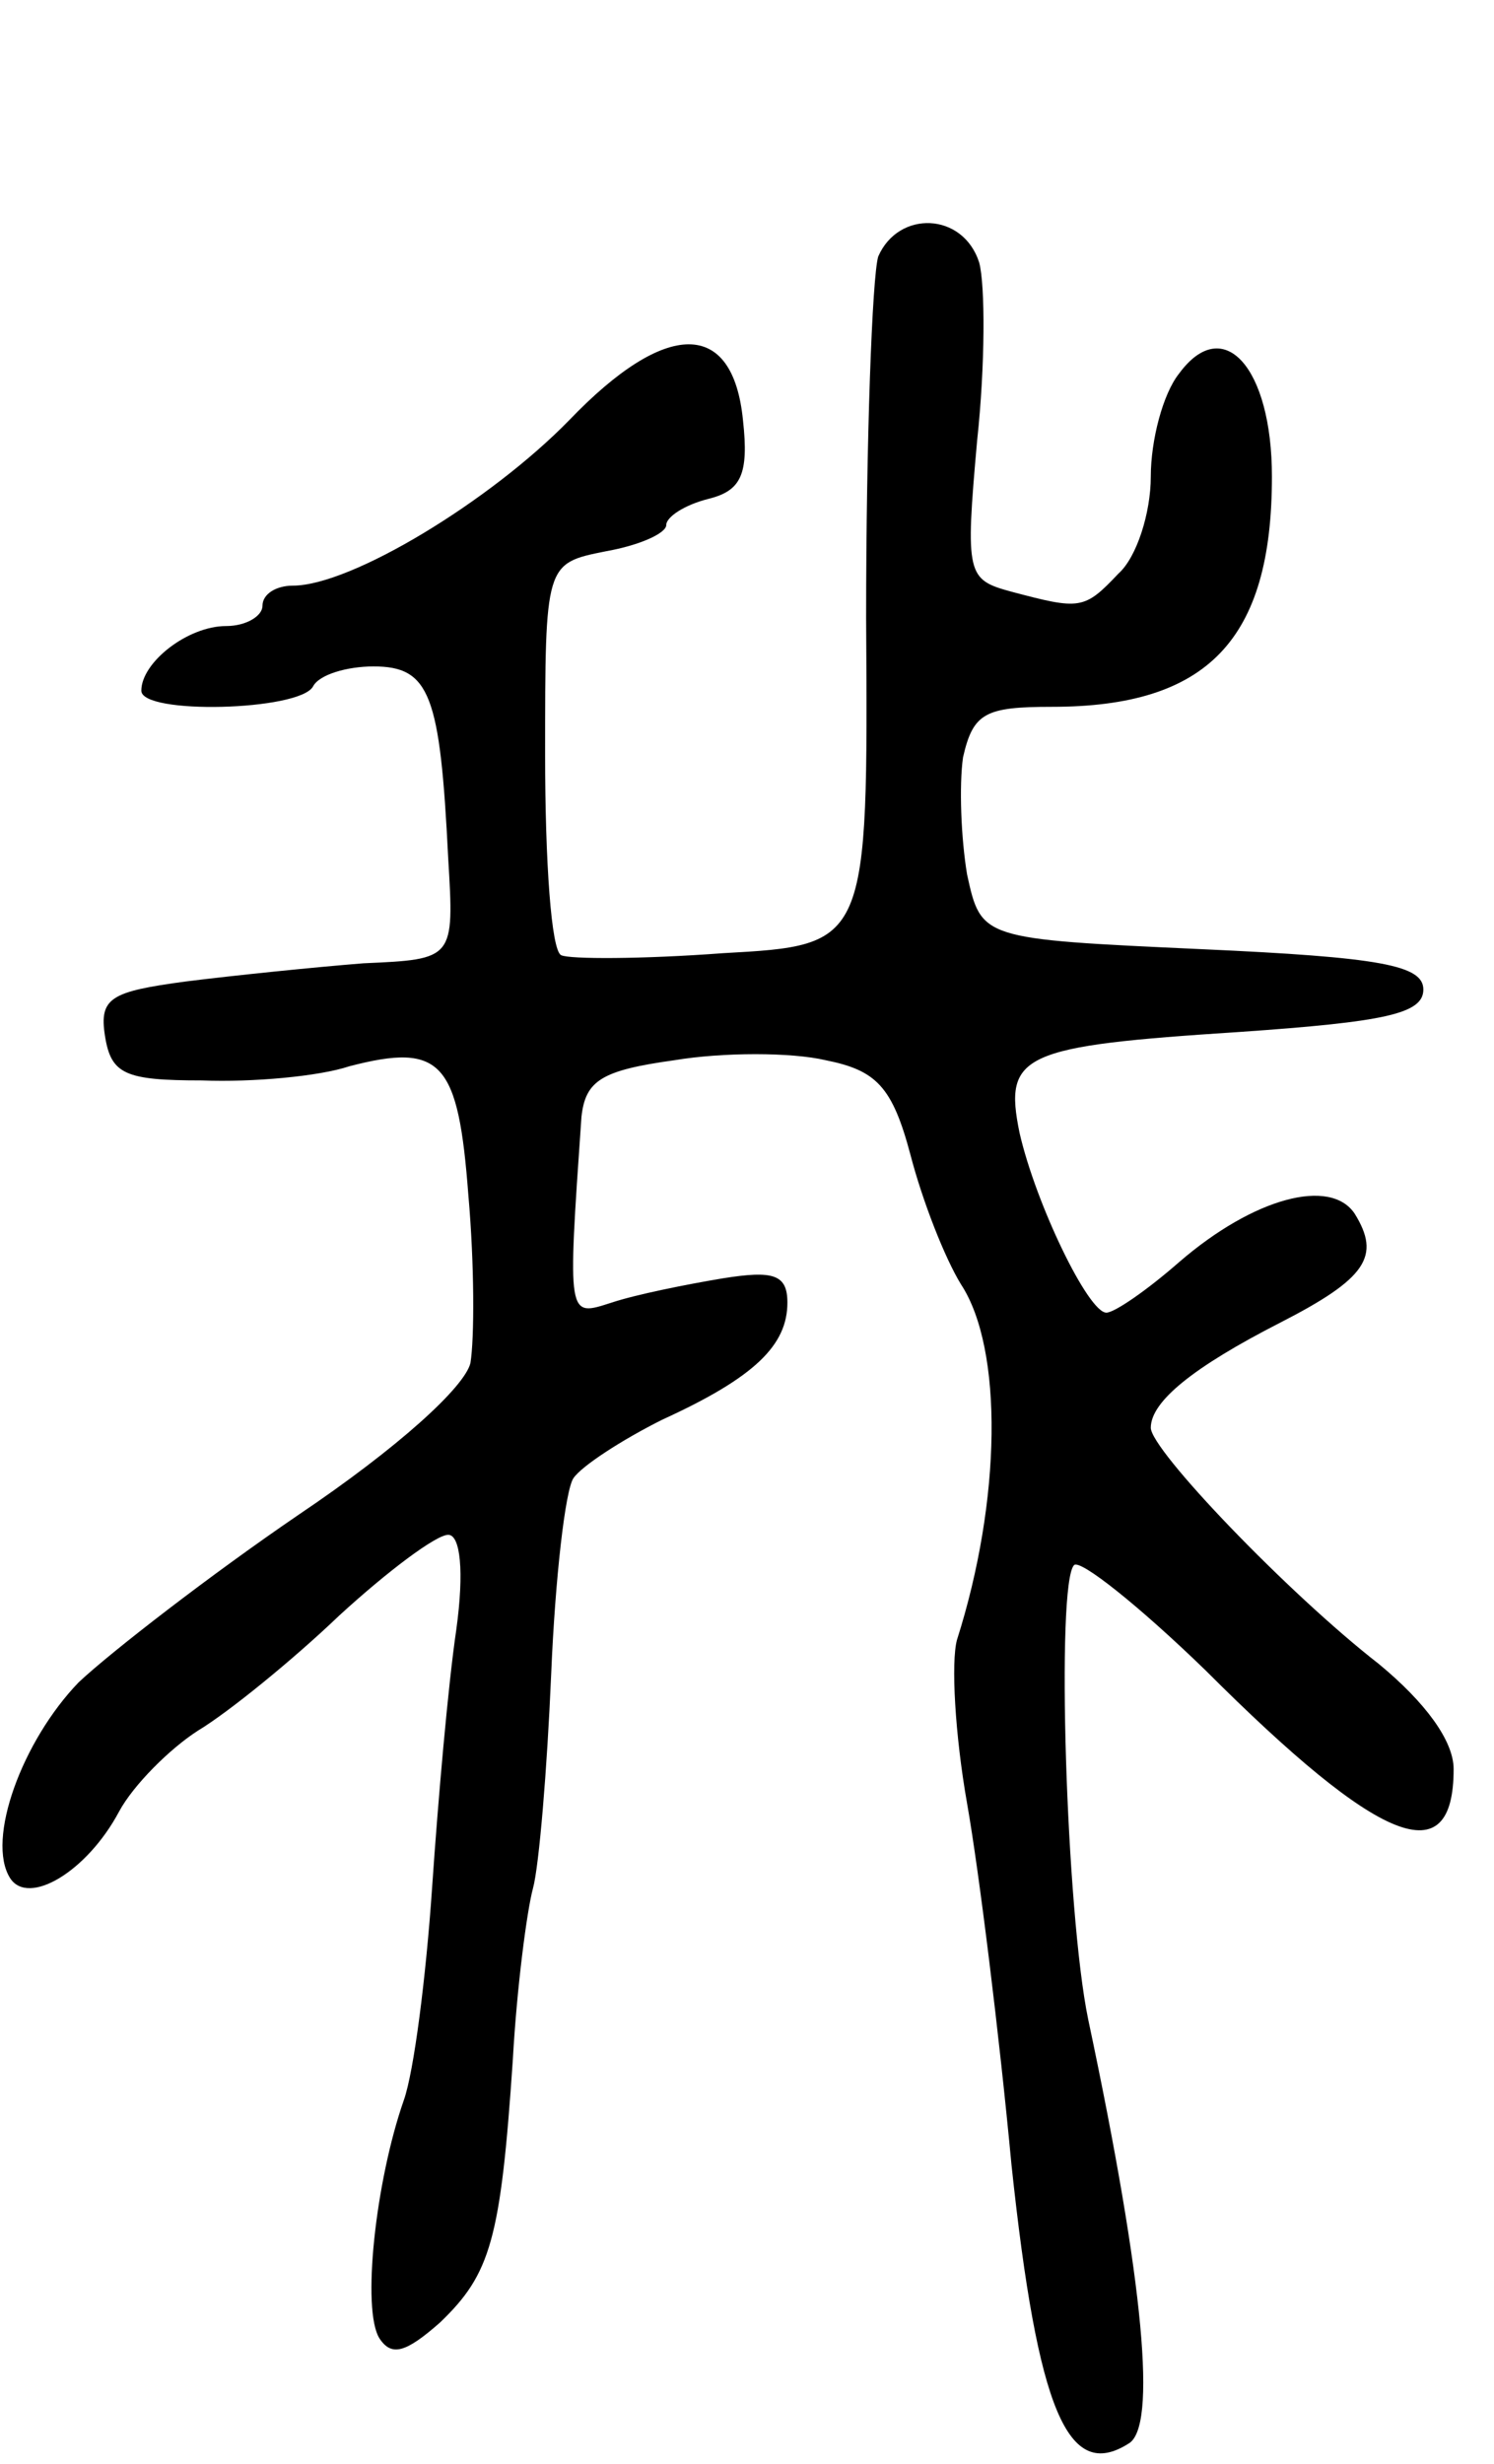 <svg version="1.0" xmlns="http://www.w3.org/2000/svg"
 width="74pt" height="122pt" viewBox="0 0 74 122"
 preserveAspectRatio="xMidYMid meet">
<g transform="translate(0,122) scale(0.1,-0.1)"
fill="#000000" stroke="none">
<path d="M435 1093 c-3 -10 -6 -91 -6 -179 1 -162 1 -162 -71 -166 -40 -3 -76
-3 -80 -1 -5 2 -8 47 -8 99 0 95 0 95 30 101 17 3 30 9 30 13 0 4 9 10 21 13
16 4 20 12 17 39 -5 50 -38 50 -86 0 -39 -40 -108 -82 -137 -82 -8 0 -15 -4
-15 -10 0 -5 -8 -10 -18 -10 -19 0 -42 -18 -42 -32 0 -12 78 -10 85 2 3 6 17
10 30 10 28 0 33 -14 37 -95 3 -50 3 -50 -42 -52 -25 -2 -64 -6 -88 -9 -37 -5
-43 -8 -40 -27 3 -19 10 -22 48 -22 25 -1 58 2 73 7 46 12 54 2 59 -64 3 -34
3 -71 1 -83 -3 -12 -36 -42 -85 -75 -44 -30 -93 -68 -109 -83 -28 -29 -46 -78
-34 -97 9 -14 38 3 54 33 7 13 25 31 39 40 15 9 47 35 70 57 24 22 48 40 54
40 6 0 8 -18 4 -47 -4 -27 -9 -84 -12 -128 -3 -44 -9 -91 -14 -105 -14 -40
-21 -104 -12 -118 6 -9 13 -7 30 8 25 24 30 41 36 130 2 36 7 74 10 85 3 11 7
59 9 106 2 48 7 91 11 97 4 6 24 19 44 29 46 21 62 37 62 58 0 14 -7 16 -32
12 -18 -3 -43 -8 -55 -12 -22 -7 -22 -9 -15 92 2 18 10 23 46 28 24 4 58 4 75
0 25 -5 33 -13 42 -47 6 -23 17 -51 25 -64 21 -32 20 -107 -2 -176 -3 -11 -1
-47 5 -81 6 -34 16 -115 22 -179 13 -122 28 -157 58 -138 14 8 8 78 -20 210
-11 53 -16 216 -7 225 3 3 32 -20 65 -52 87 -87 123 -101 123 -49 0 14 -14 33
-37 52 -45 35 -113 106 -113 117 0 13 21 30 64 52 43 22 50 33 37 54 -12 18
-50 8 -87 -24 -16 -14 -32 -25 -36 -25 -9 0 -35 54 -43 89 -8 39 1 43 109 50
72 5 91 9 91 21 0 12 -21 16 -110 20 -109 5 -109 5 -116 37 -3 18 -4 44 -2 58
5 22 11 25 44 25 77 0 109 33 109 114 0 54 -24 81 -46 51 -8 -10 -14 -33 -14
-51 0 -18 -7 -40 -16 -48 -17 -18 -19 -18 -53 -9 -22 6 -23 8 -17 75 4 37 4
77 1 88 -8 25 -40 26 -50 3z"/>
</g>
</svg>
